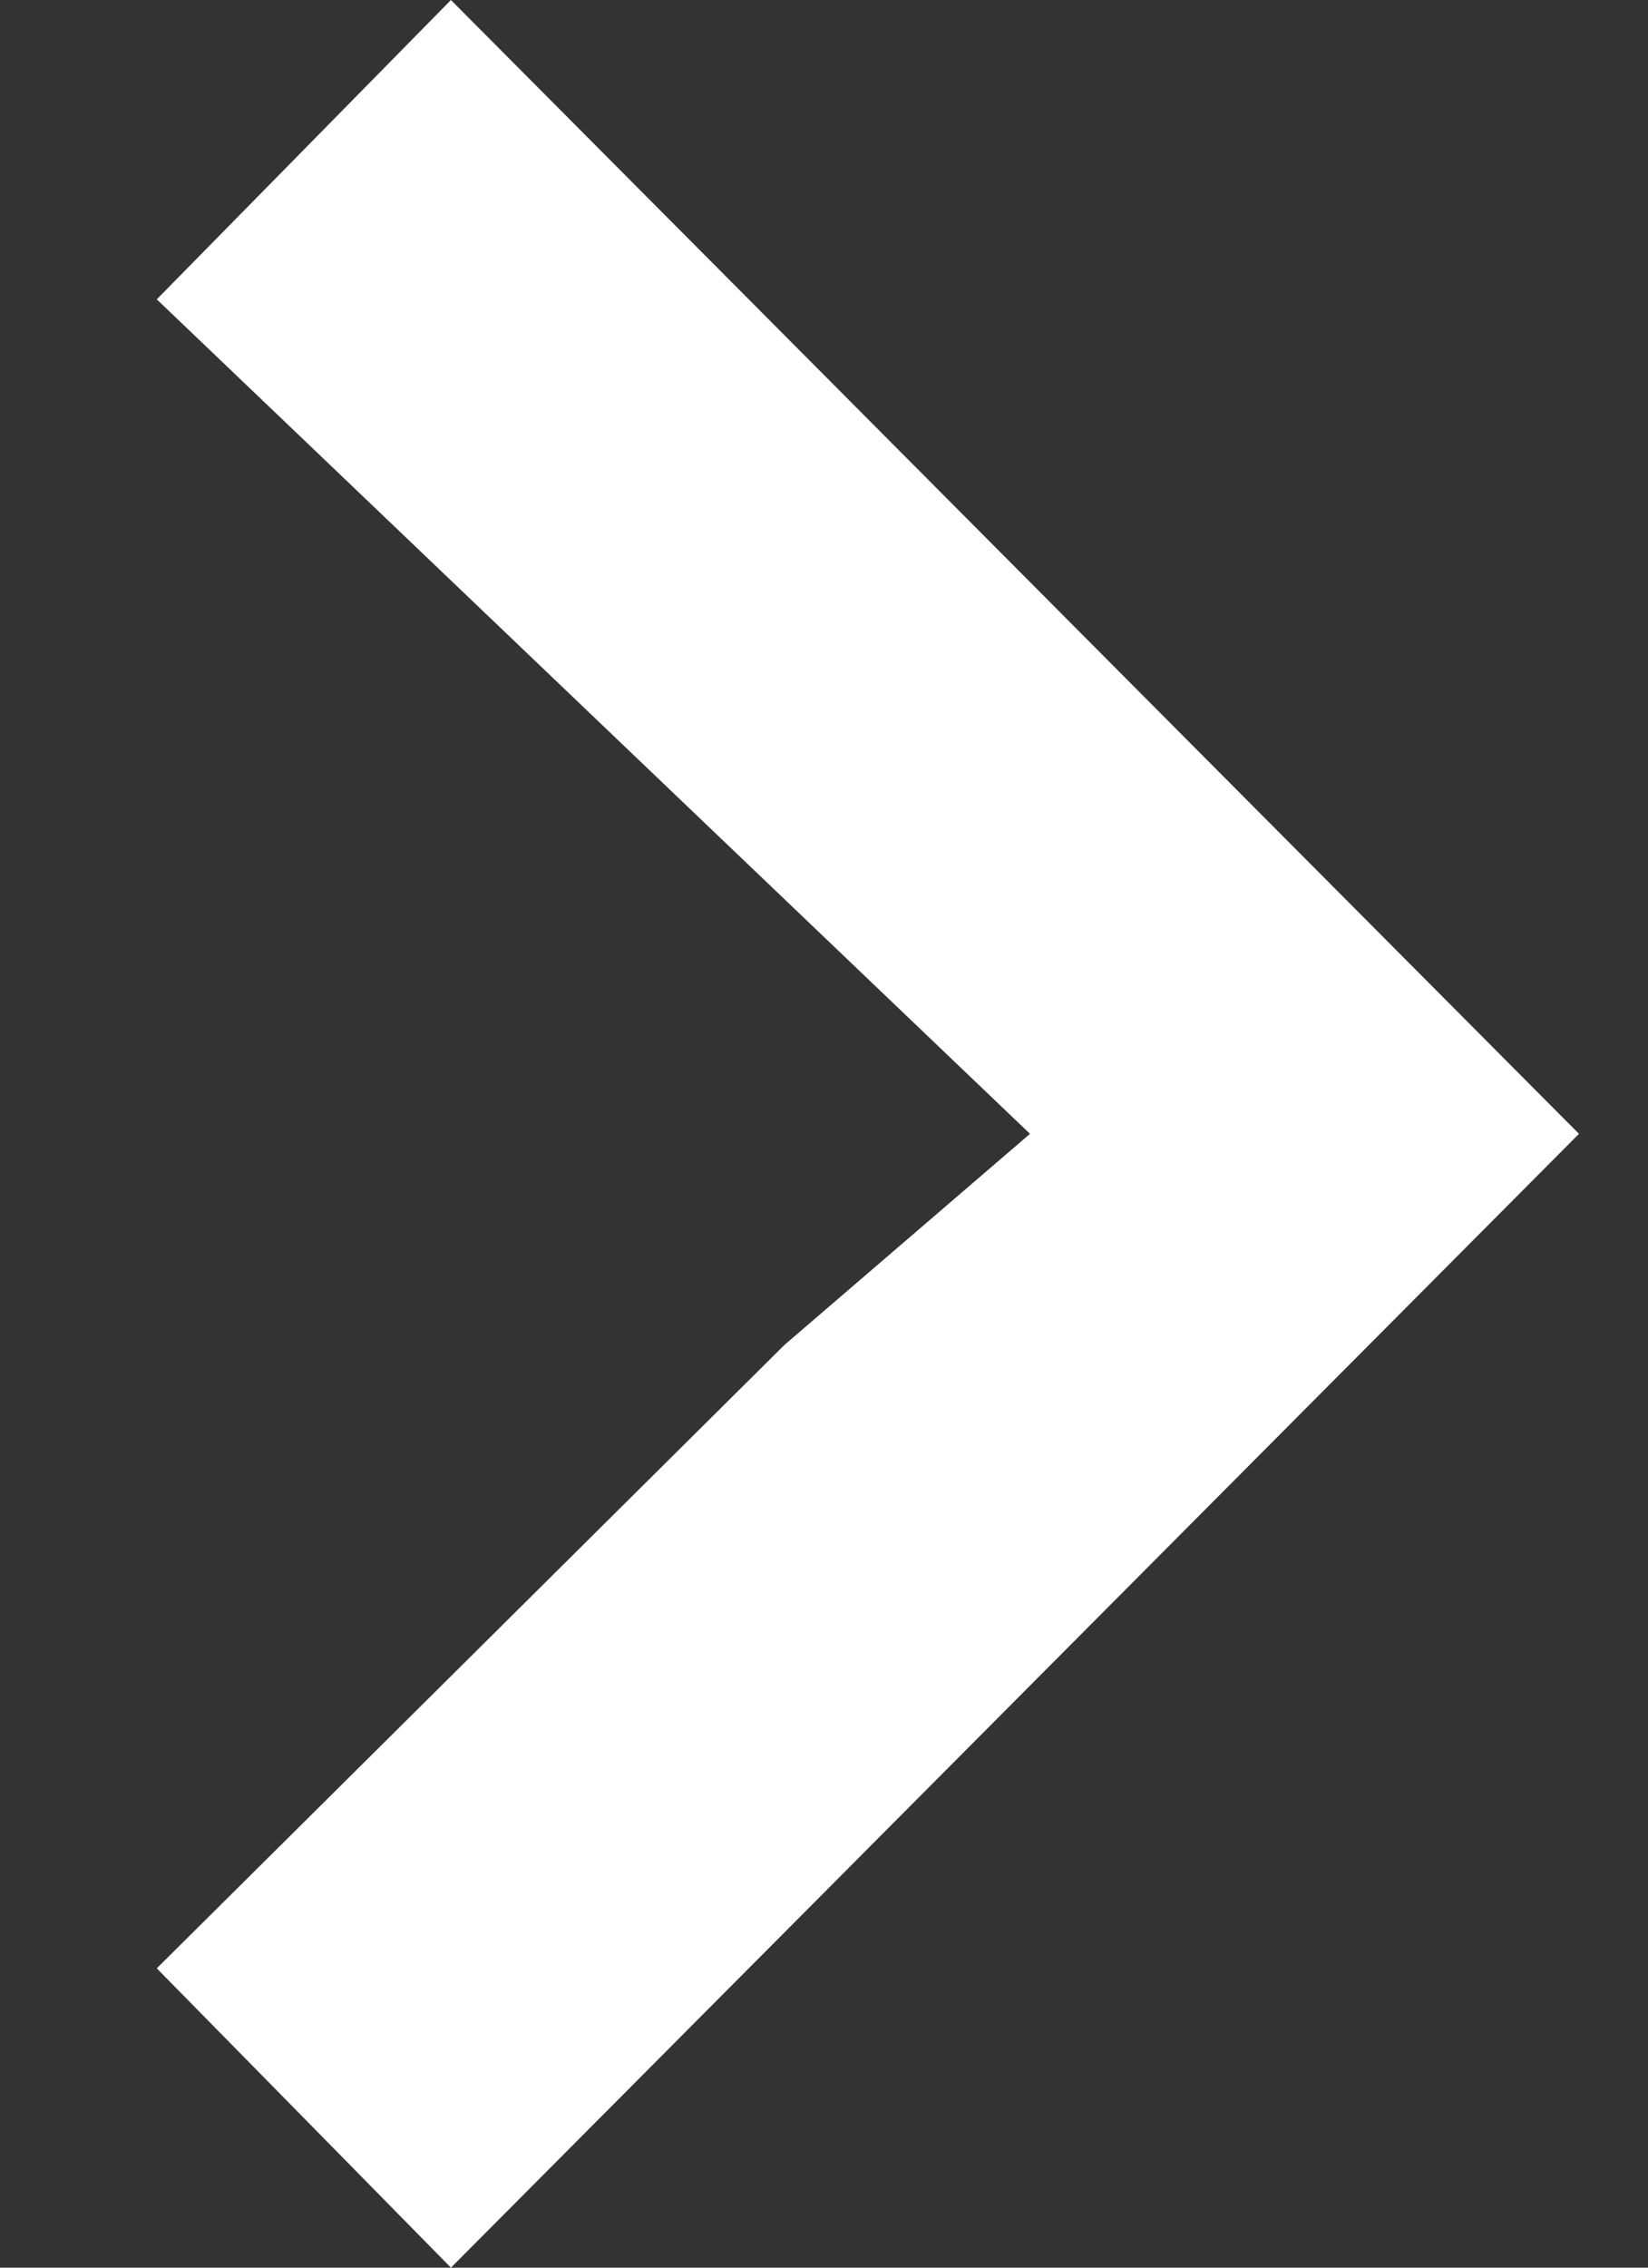 <svg width="8" height="11" viewBox="0 0 8 11" fill="none" xmlns="http://www.w3.org/2000/svg">
<rect x="0" y="0" width="8" height="11" fill="#333333" stroke="none"/>
<path d="M2.189 9.33976e-05L0.761 1.452L5 5.5L3.808 6.524L0.761 9.548L2.189 11L7.665 5.5L2.189 9.33976e-05Z" fill="white"/>
</svg>
